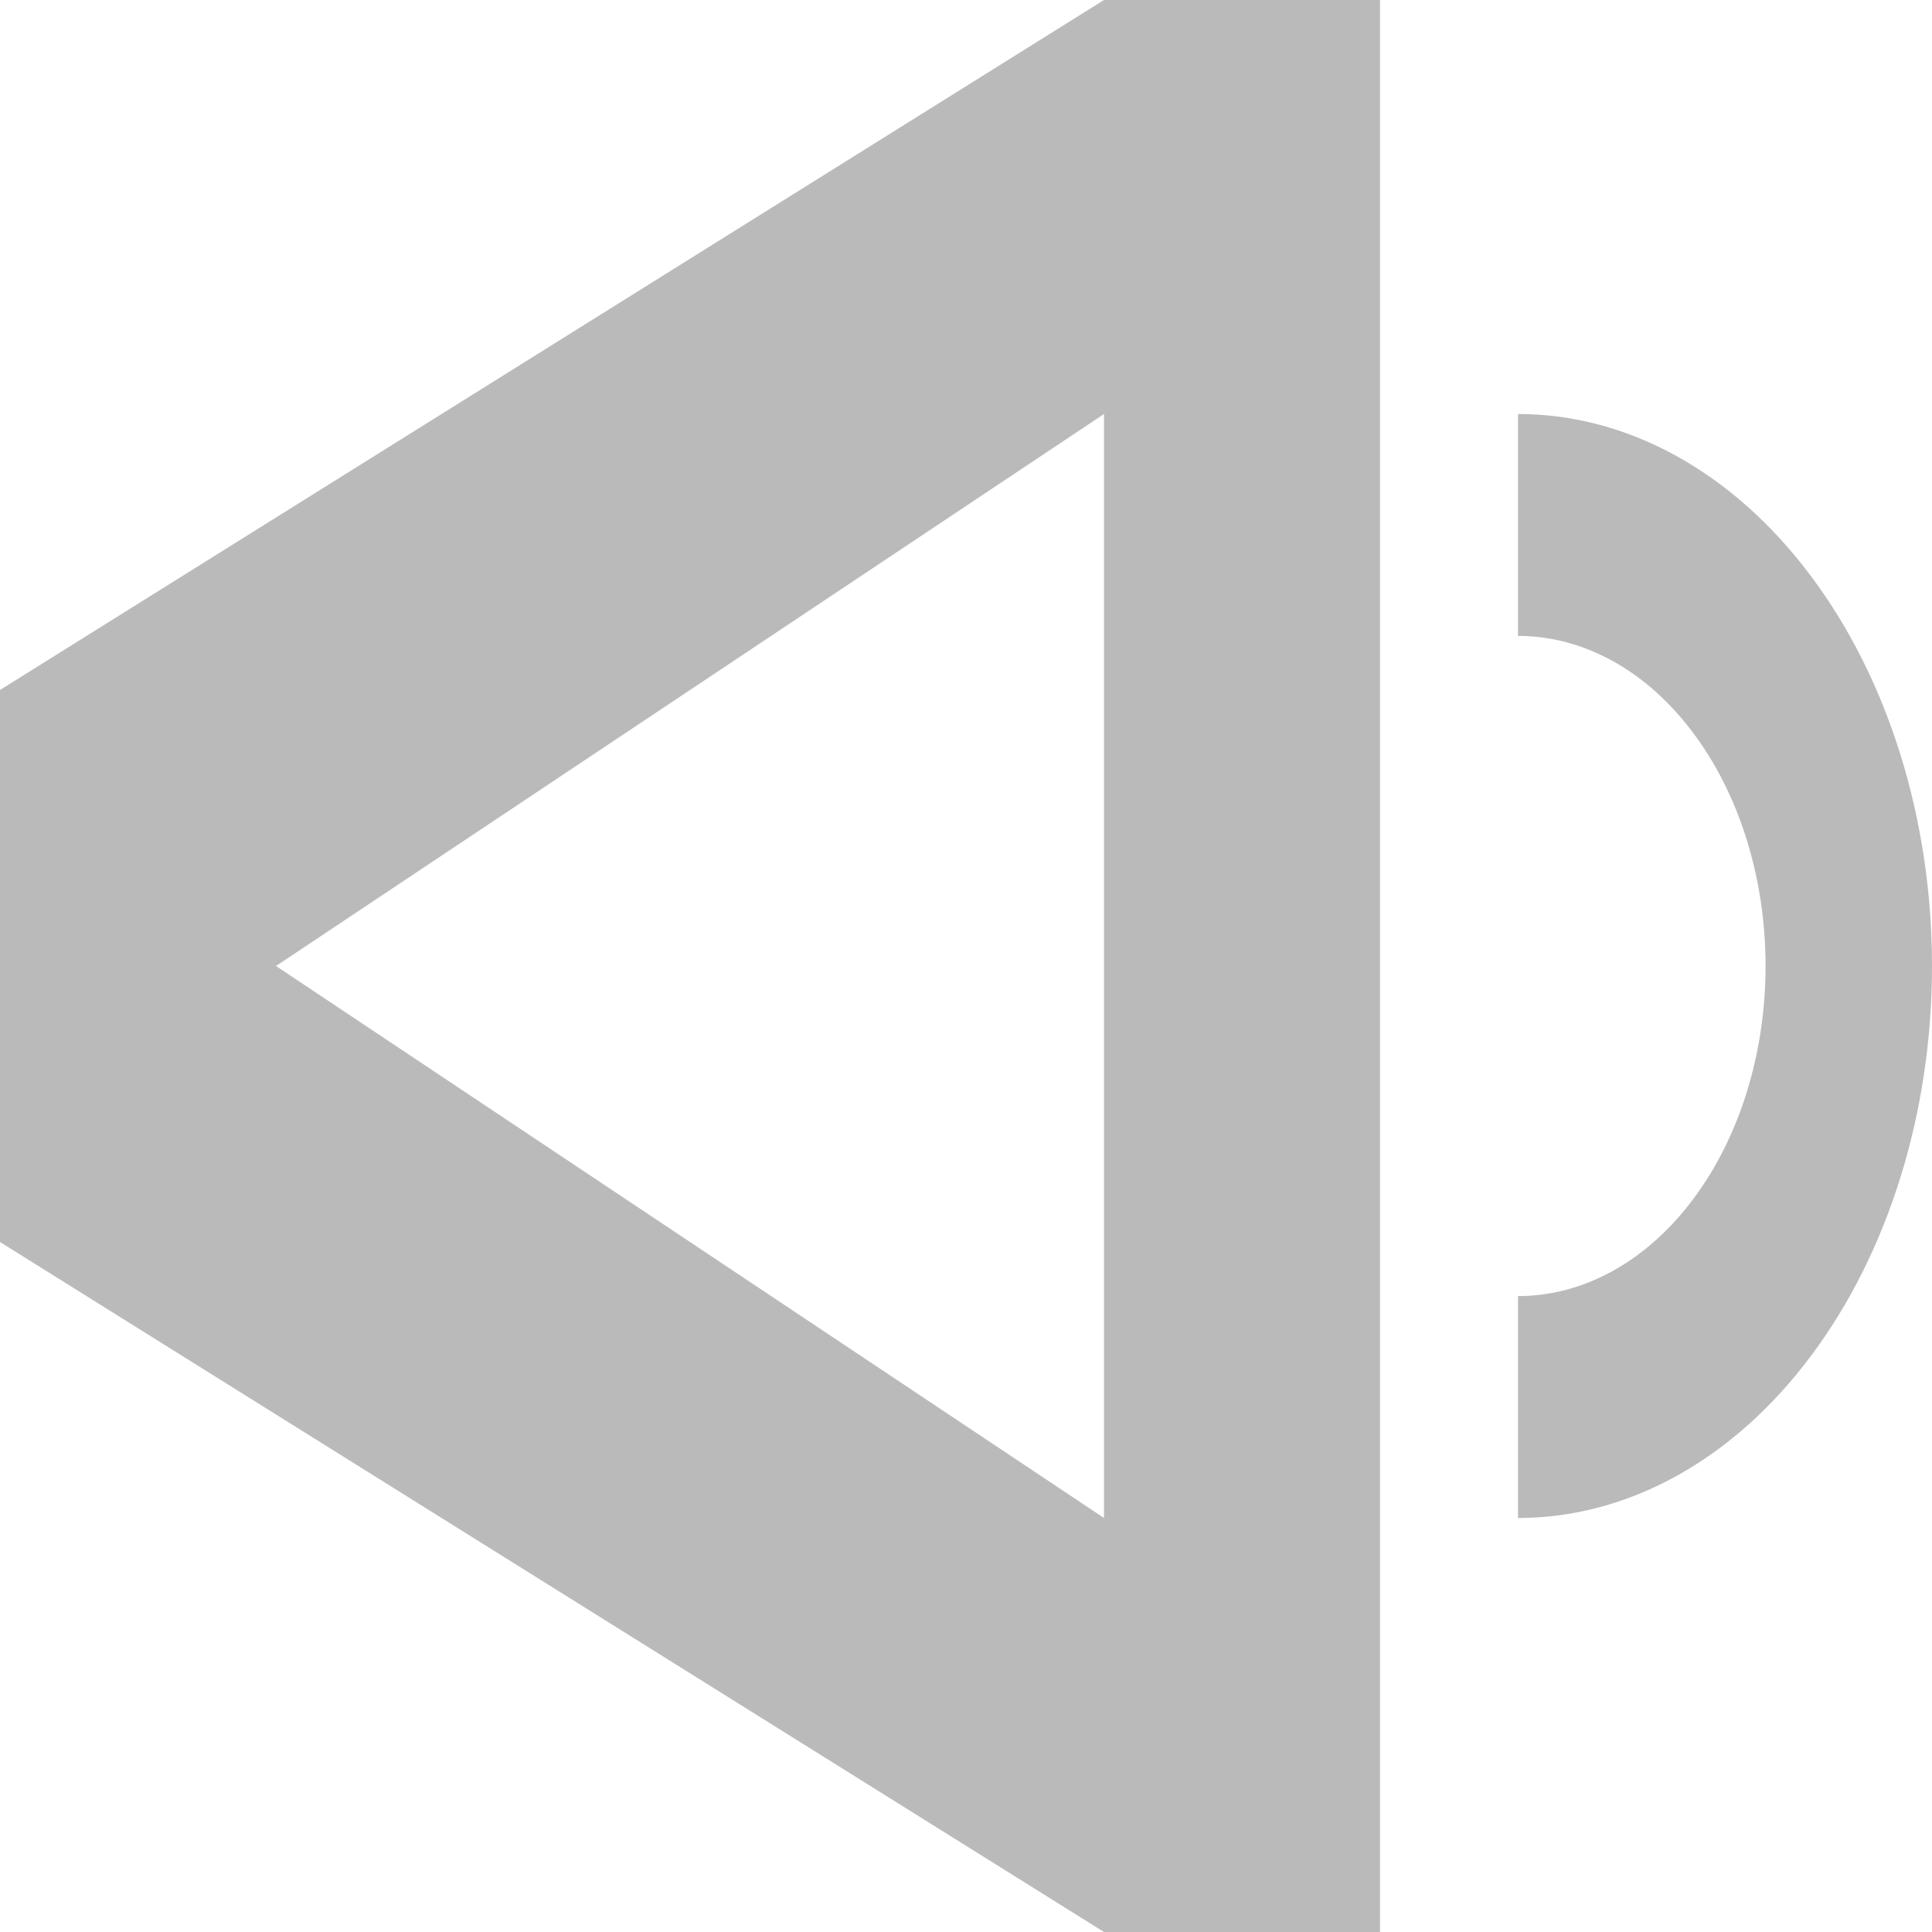 <svg width="14" height="14" viewBox="0 0 14 14" fill="none" xmlns="http://www.w3.org/2000/svg">
<path d="M8 0H10V3V11H9H8V3L2 7L8 11H10V14H8L0 9V5L8 0Z" fill="#BABABA"/>
<path d="M11 11C11.796 11 12.559 10.579 13.121 9.828C13.684 9.078 14 8.061 14 7C14 5.939 13.684 4.922 13.121 4.172C12.559 3.421 11.796 3 11 3L11 4.608C11.476 4.608 11.932 4.86 12.268 5.309C12.605 5.757 12.794 6.366 12.794 7C12.794 7.634 12.605 8.243 12.268 8.691C11.932 9.14 11.476 9.392 11 9.392L11 11Z" fill="#BABABA"/>
</svg>
